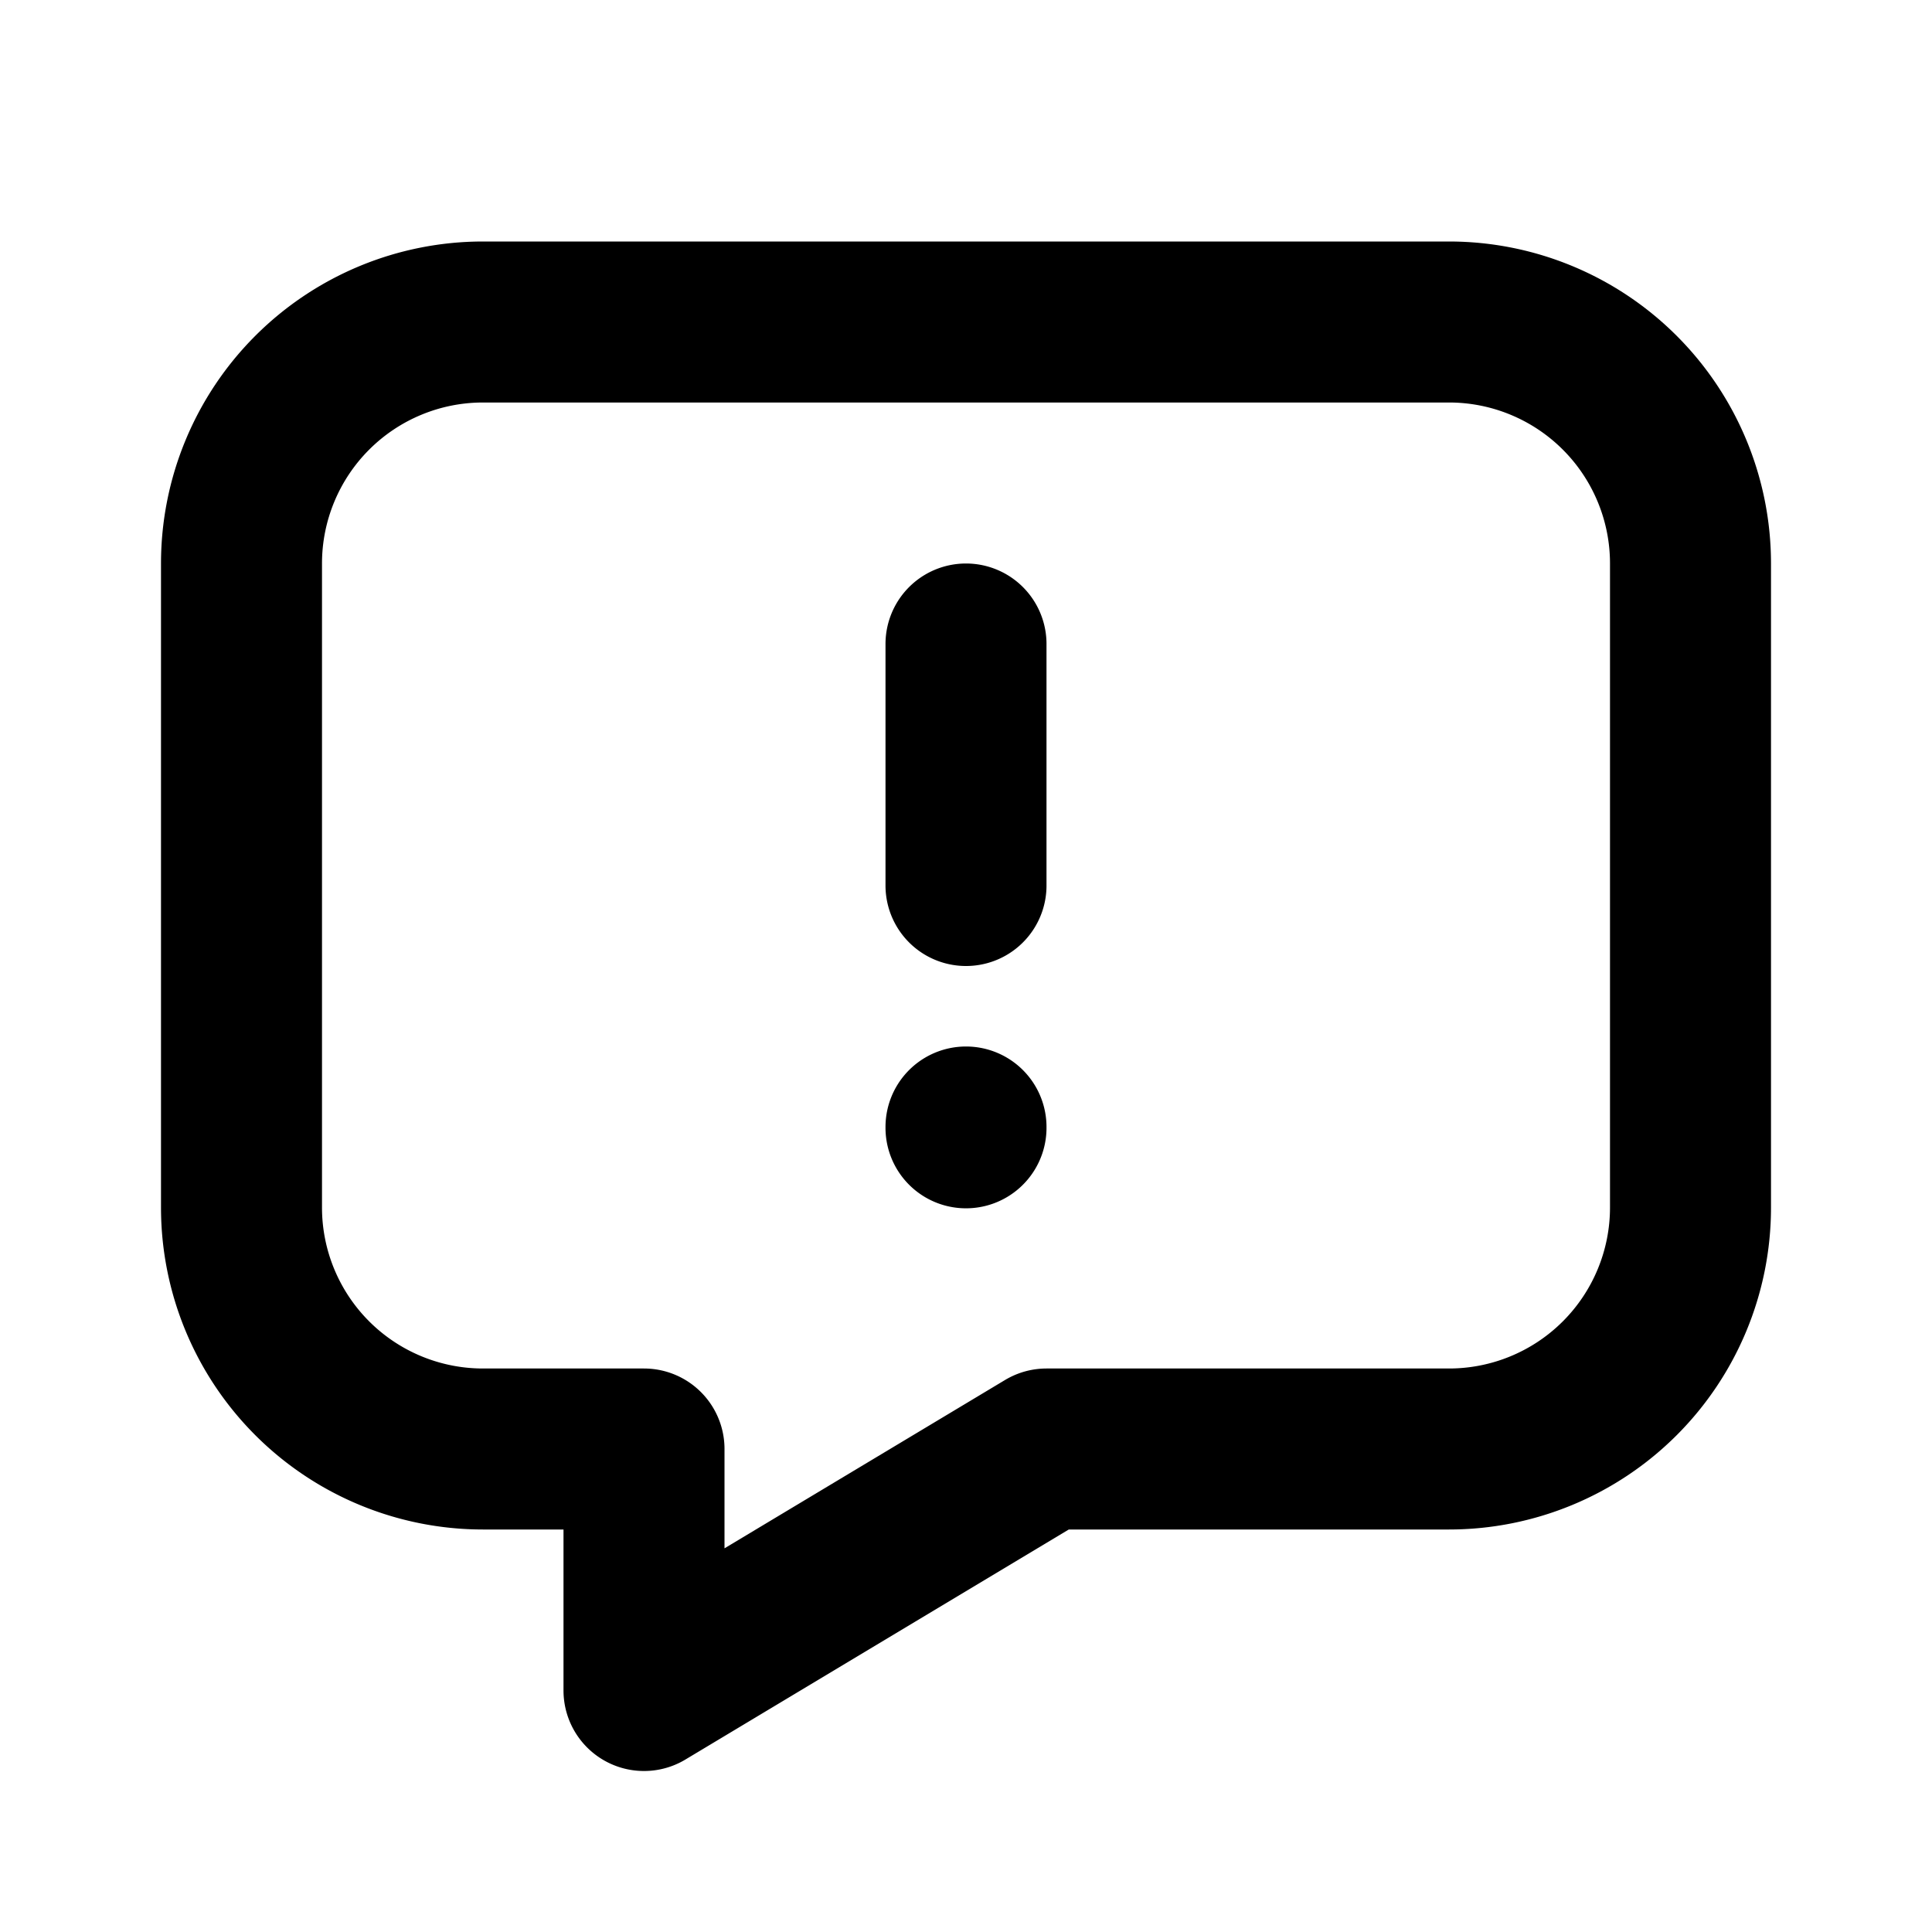 <svg xmlns="http://www.w3.org/2000/svg" viewBox="0 0 24 24" fill="none" stroke="currentColor" stroke-width="2" stroke-linecap="round" stroke-linejoin="round" class="icon icon-tabler icons-tabler-outline icon-tabler-message-report"><path d="M0 0h24v24H0z" stroke="none"/><path d="M18 4a3 3 0 013 3v8a3 3 0 01-3 3h-5l-5 3v-3H6a3 3 0 01-3-3V7a3 3 0 013-3h12zM12 8v3M12 14v.01"/></svg>